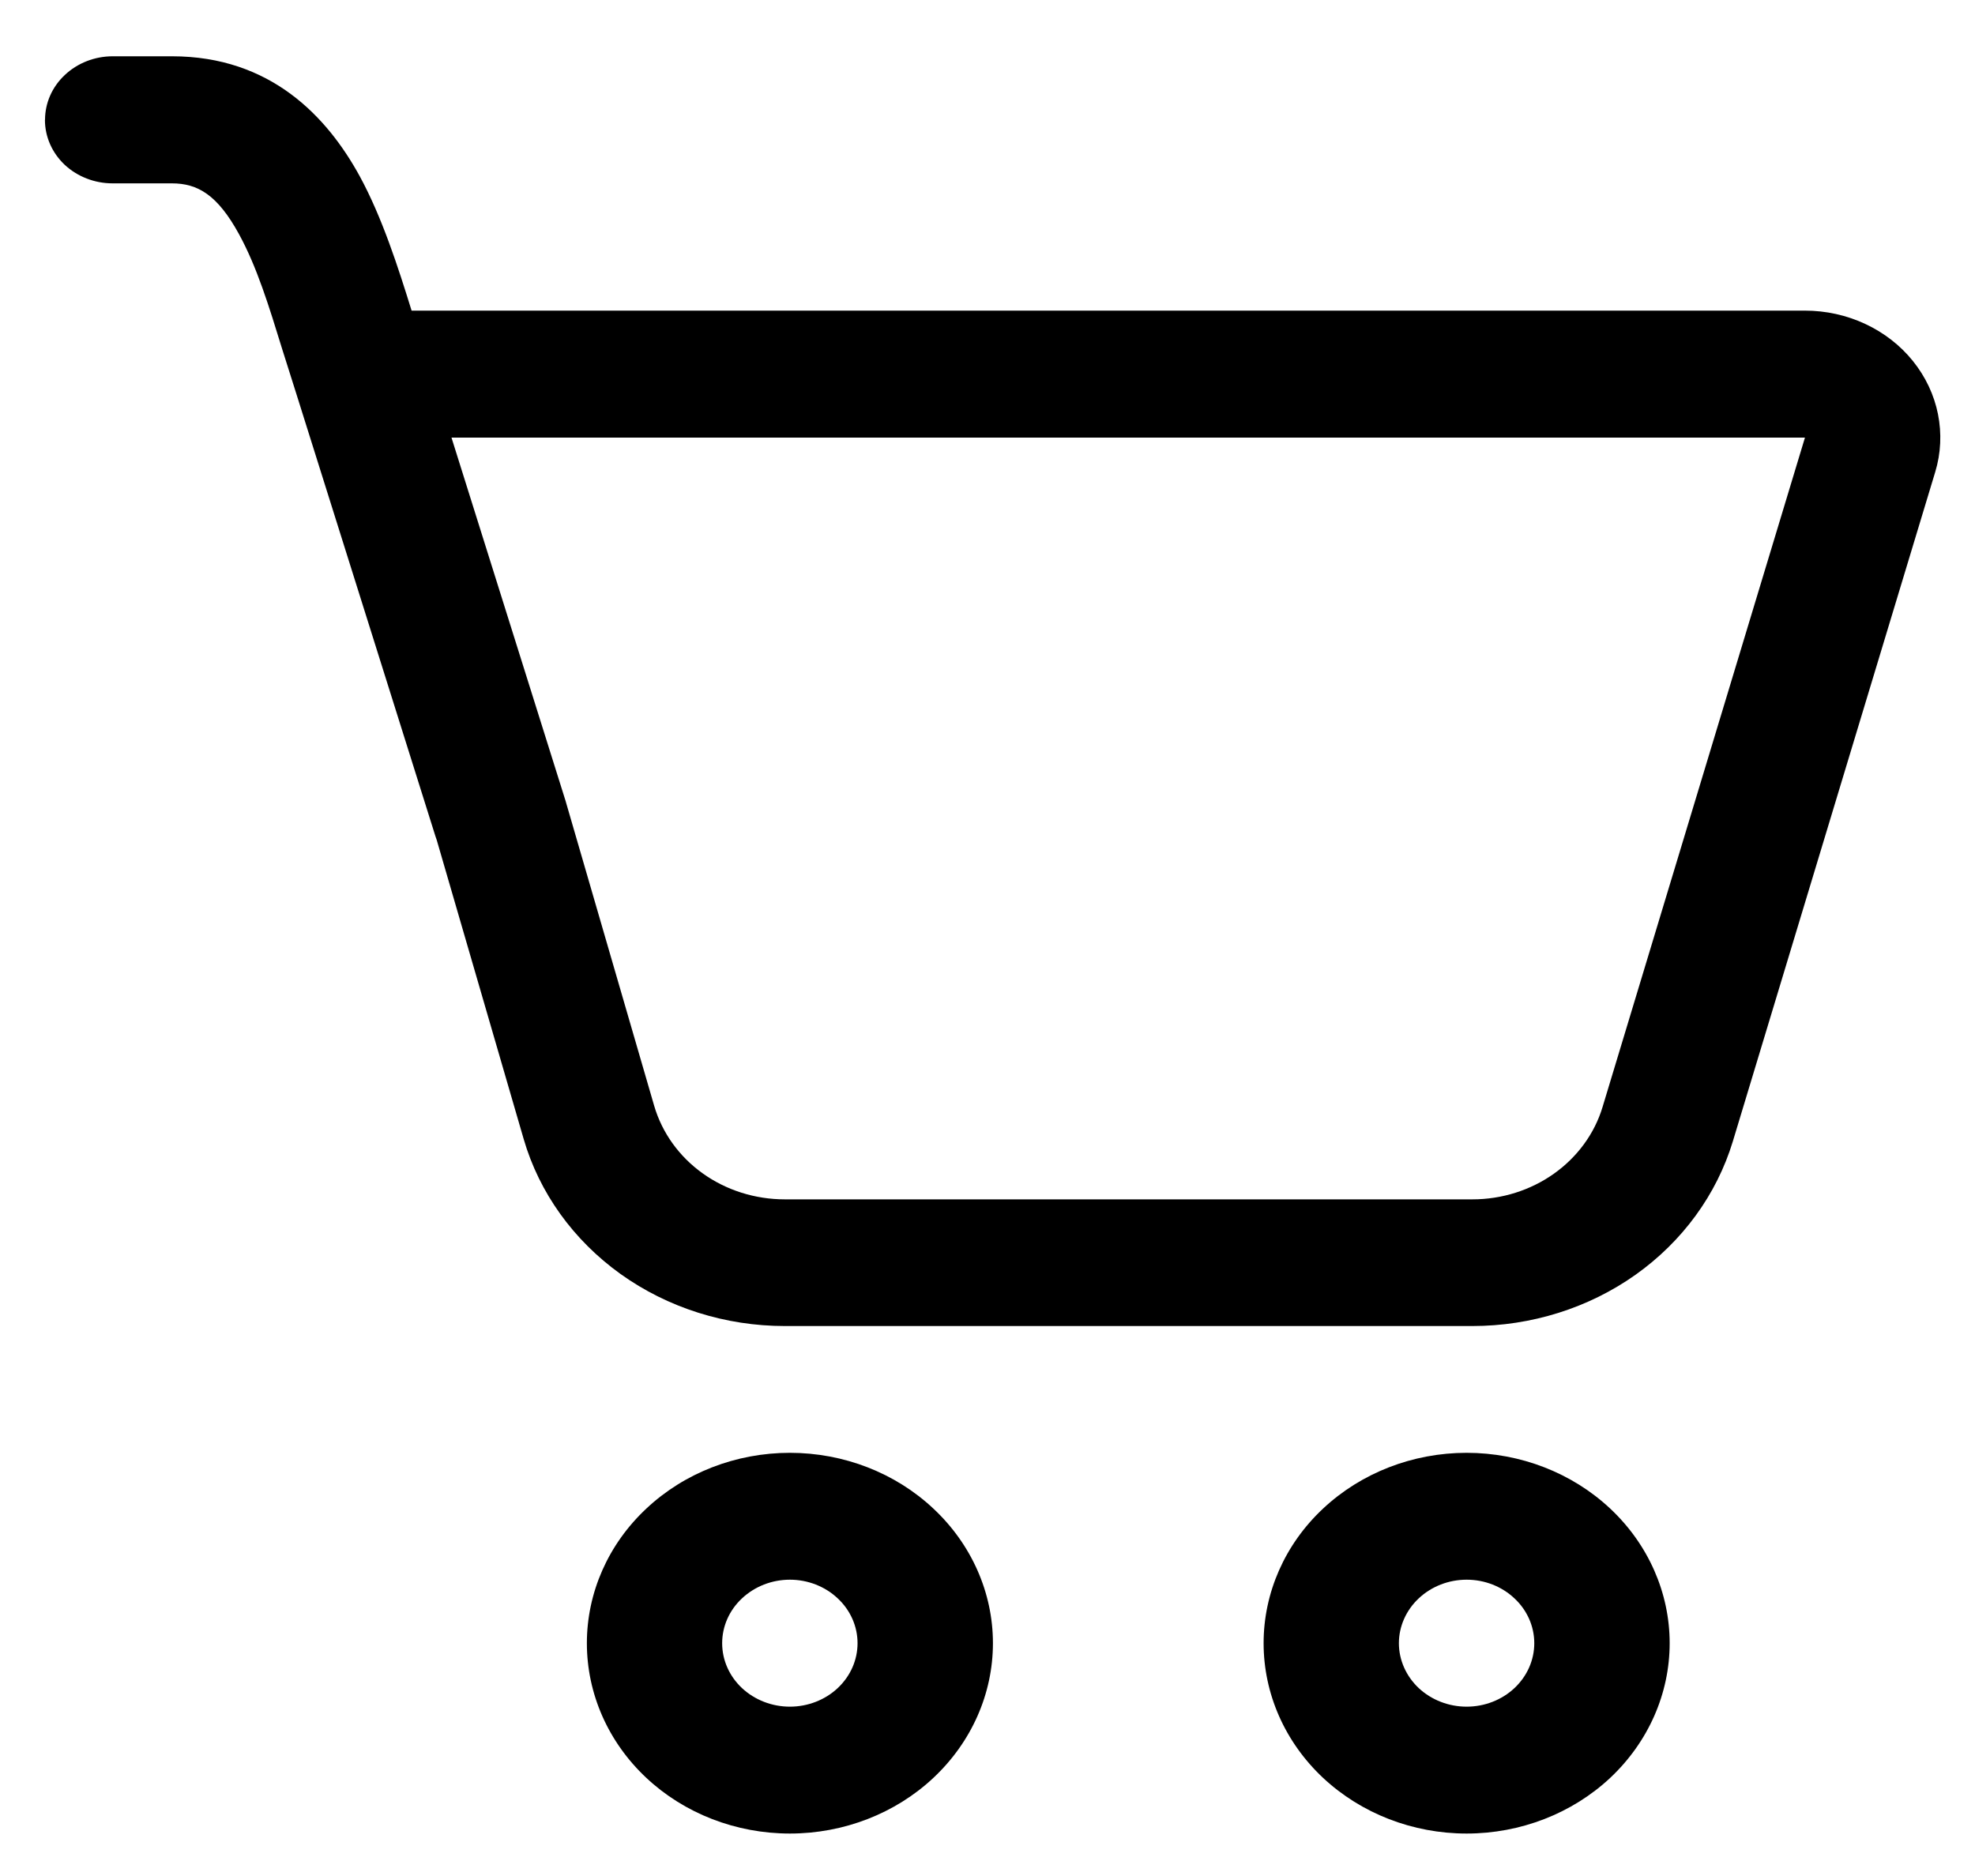 <svg width="20" height="19" viewBox="0 0 20 19" fill="none" xmlns="http://www.w3.org/2000/svg">
<path d="M0.456 1.213C0.456 1.043 0.528 0.879 0.657 0.759C0.785 0.638 0.96 0.57 1.141 0.57H1.742C2.738 0.57 3.311 1.178 3.643 1.785C3.869 2.2 4.032 2.707 4.168 3.146H18.278C18.49 3.146 18.699 3.192 18.889 3.281C19.078 3.369 19.244 3.498 19.371 3.656C19.499 3.815 19.586 3.999 19.625 4.194C19.664 4.389 19.655 4.59 19.597 4.781L17.547 11.562C17.383 12.1 17.038 12.573 16.562 12.911C16.086 13.248 15.506 13.43 14.909 13.43H7.948C7.347 13.43 6.762 13.245 6.284 12.903C5.806 12.56 5.461 12.08 5.303 11.536L4.423 8.509C4.418 8.496 4.413 8.482 4.409 8.468L2.996 3.973L2.859 3.54C2.722 3.095 2.601 2.702 2.42 2.371C2.202 1.973 2.002 1.857 1.74 1.857H1.14C0.958 1.857 0.784 1.789 0.655 1.669C0.527 1.548 0.455 1.385 0.455 1.214L0.456 1.213ZM5.73 8.121L6.625 11.201C6.705 11.473 6.877 11.713 7.116 11.884C7.355 12.055 7.647 12.147 7.948 12.147H14.911C15.209 12.147 15.499 12.055 15.736 11.887C15.974 11.718 16.147 11.481 16.228 11.213L18.278 4.432H4.572L5.73 8.12V8.121ZM10.055 16.642C10.055 17.154 9.838 17.644 9.452 18.006C9.067 18.367 8.544 18.57 7.999 18.57C7.453 18.57 6.93 18.367 6.545 18.006C6.159 17.644 5.943 17.154 5.943 16.642C5.943 16.131 6.159 15.64 6.545 15.279C6.93 14.917 7.453 14.714 7.999 14.714C8.544 14.714 9.067 14.917 9.452 15.279C9.838 15.64 10.055 16.131 10.055 16.642ZM8.684 16.642C8.684 16.472 8.612 16.308 8.483 16.188C8.355 16.067 8.18 15.999 7.999 15.999C7.817 15.999 7.643 16.067 7.514 16.188C7.385 16.308 7.313 16.472 7.313 16.642C7.313 16.813 7.385 16.976 7.514 17.097C7.643 17.217 7.817 17.285 7.999 17.285C8.18 17.285 8.355 17.217 8.483 17.097C8.612 16.976 8.684 16.813 8.684 16.642ZM16.908 16.642C16.908 17.154 16.691 17.644 16.306 18.006C15.92 18.367 15.397 18.57 14.852 18.57C14.306 18.57 13.784 18.367 13.398 18.006C13.012 17.644 12.796 17.154 12.796 16.642C12.796 16.131 13.012 15.64 13.398 15.279C13.784 14.917 14.306 14.714 14.852 14.714C15.397 14.714 15.92 14.917 16.306 15.279C16.691 15.64 16.908 16.131 16.908 16.642ZM15.537 16.642C15.537 16.472 15.465 16.308 15.336 16.188C15.208 16.067 15.034 15.999 14.852 15.999C14.67 15.999 14.496 16.067 14.367 16.188C14.239 16.308 14.166 16.472 14.166 16.642C14.166 16.813 14.239 16.976 14.367 17.097C14.496 17.217 14.67 17.285 14.852 17.285C15.034 17.285 15.208 17.217 15.336 17.097C15.465 16.976 15.537 16.813 15.537 16.642Z" fill="black"/>
</svg>
